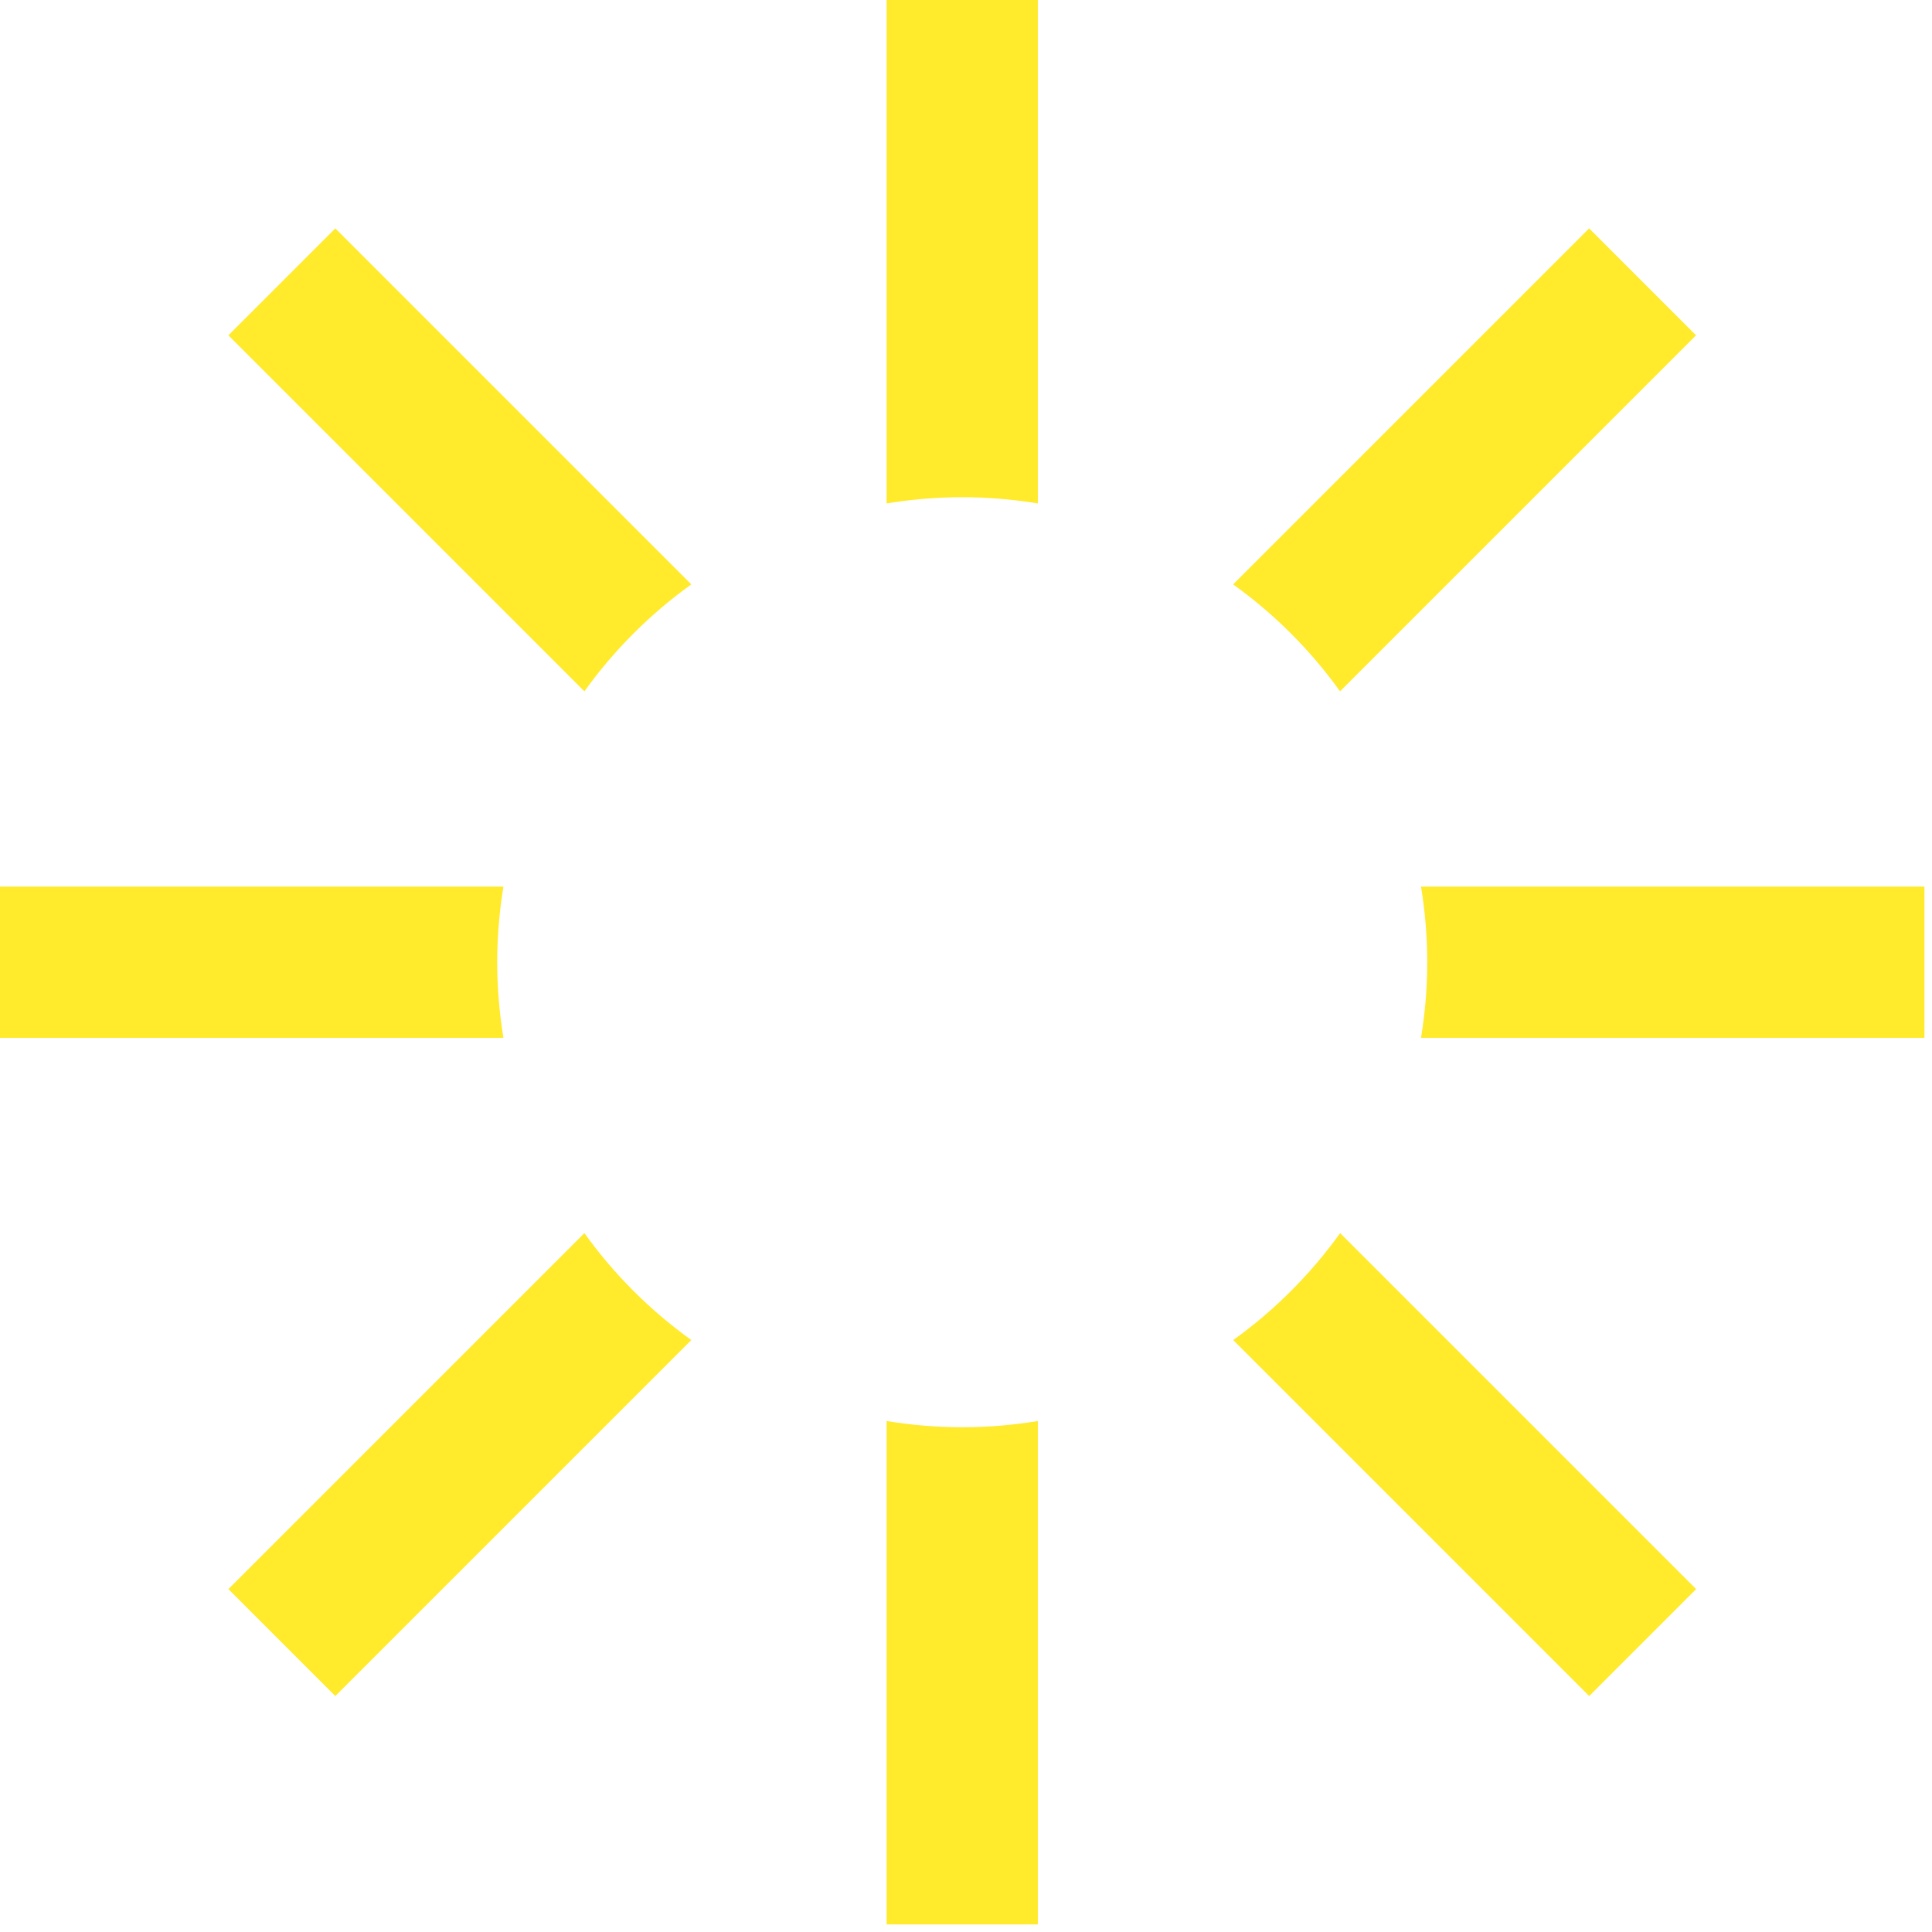 <svg width="230" height="230" viewBox="0 0 230 230" fill="none" xmlns="http://www.w3.org/2000/svg">
<g clip-path="url(#clip0_244_3119)">
<path d="M82.299 69.57L39.919 27.19L27.189 39.92L69.57 82.3C73.09 77.4 77.389 73.09 82.299 69.57Z" fill="#FFEA2B"/>
<path d="M114.551 59.19C117.621 59.19 120.621 59.45 123.551 59.93V0H105.551V59.93C108.481 59.45 111.481 59.19 114.551 59.19Z" fill="#FFEA2B"/>
<path d="M59.19 114.55C59.19 111.48 59.45 108.48 59.93 105.55H0V123.55H59.93C59.45 120.62 59.19 117.62 59.19 114.55Z" fill="#FFEA2B"/>
<path d="M159.531 82.3L201.911 39.92L189.181 27.19L146.801 69.57C151.701 73.09 156.011 77.39 159.531 82.3Z" fill="#FFEA2B"/>
<path d="M114.551 169.91C111.481 169.91 108.481 169.65 105.551 169.17V229.1H123.551V169.17C120.621 169.65 117.621 169.91 114.551 169.91Z" fill="#FFEA2B"/>
<path d="M146.811 159.53L189.191 201.91L201.921 189.18L159.541 146.8C156.021 151.7 151.721 156.01 146.811 159.53Z" fill="#FFEA2B"/>
<path d="M69.57 146.8L27.189 189.18L39.919 201.91L82.299 159.53C77.4 156.01 73.09 151.71 69.57 146.8Z" fill="#FFEA2B"/>
<path d="M169.17 105.55C169.65 108.48 169.91 111.48 169.91 114.55C169.91 117.62 169.65 120.62 169.17 123.55H229.1V105.55H169.17Z" fill="#FFEA2B"/>
</g>
<defs>
<clipPath id="clip0_244_3119">
<rect width="229.1" height="229.1" fill="white"/>
</clipPath>
</defs>
</svg>
